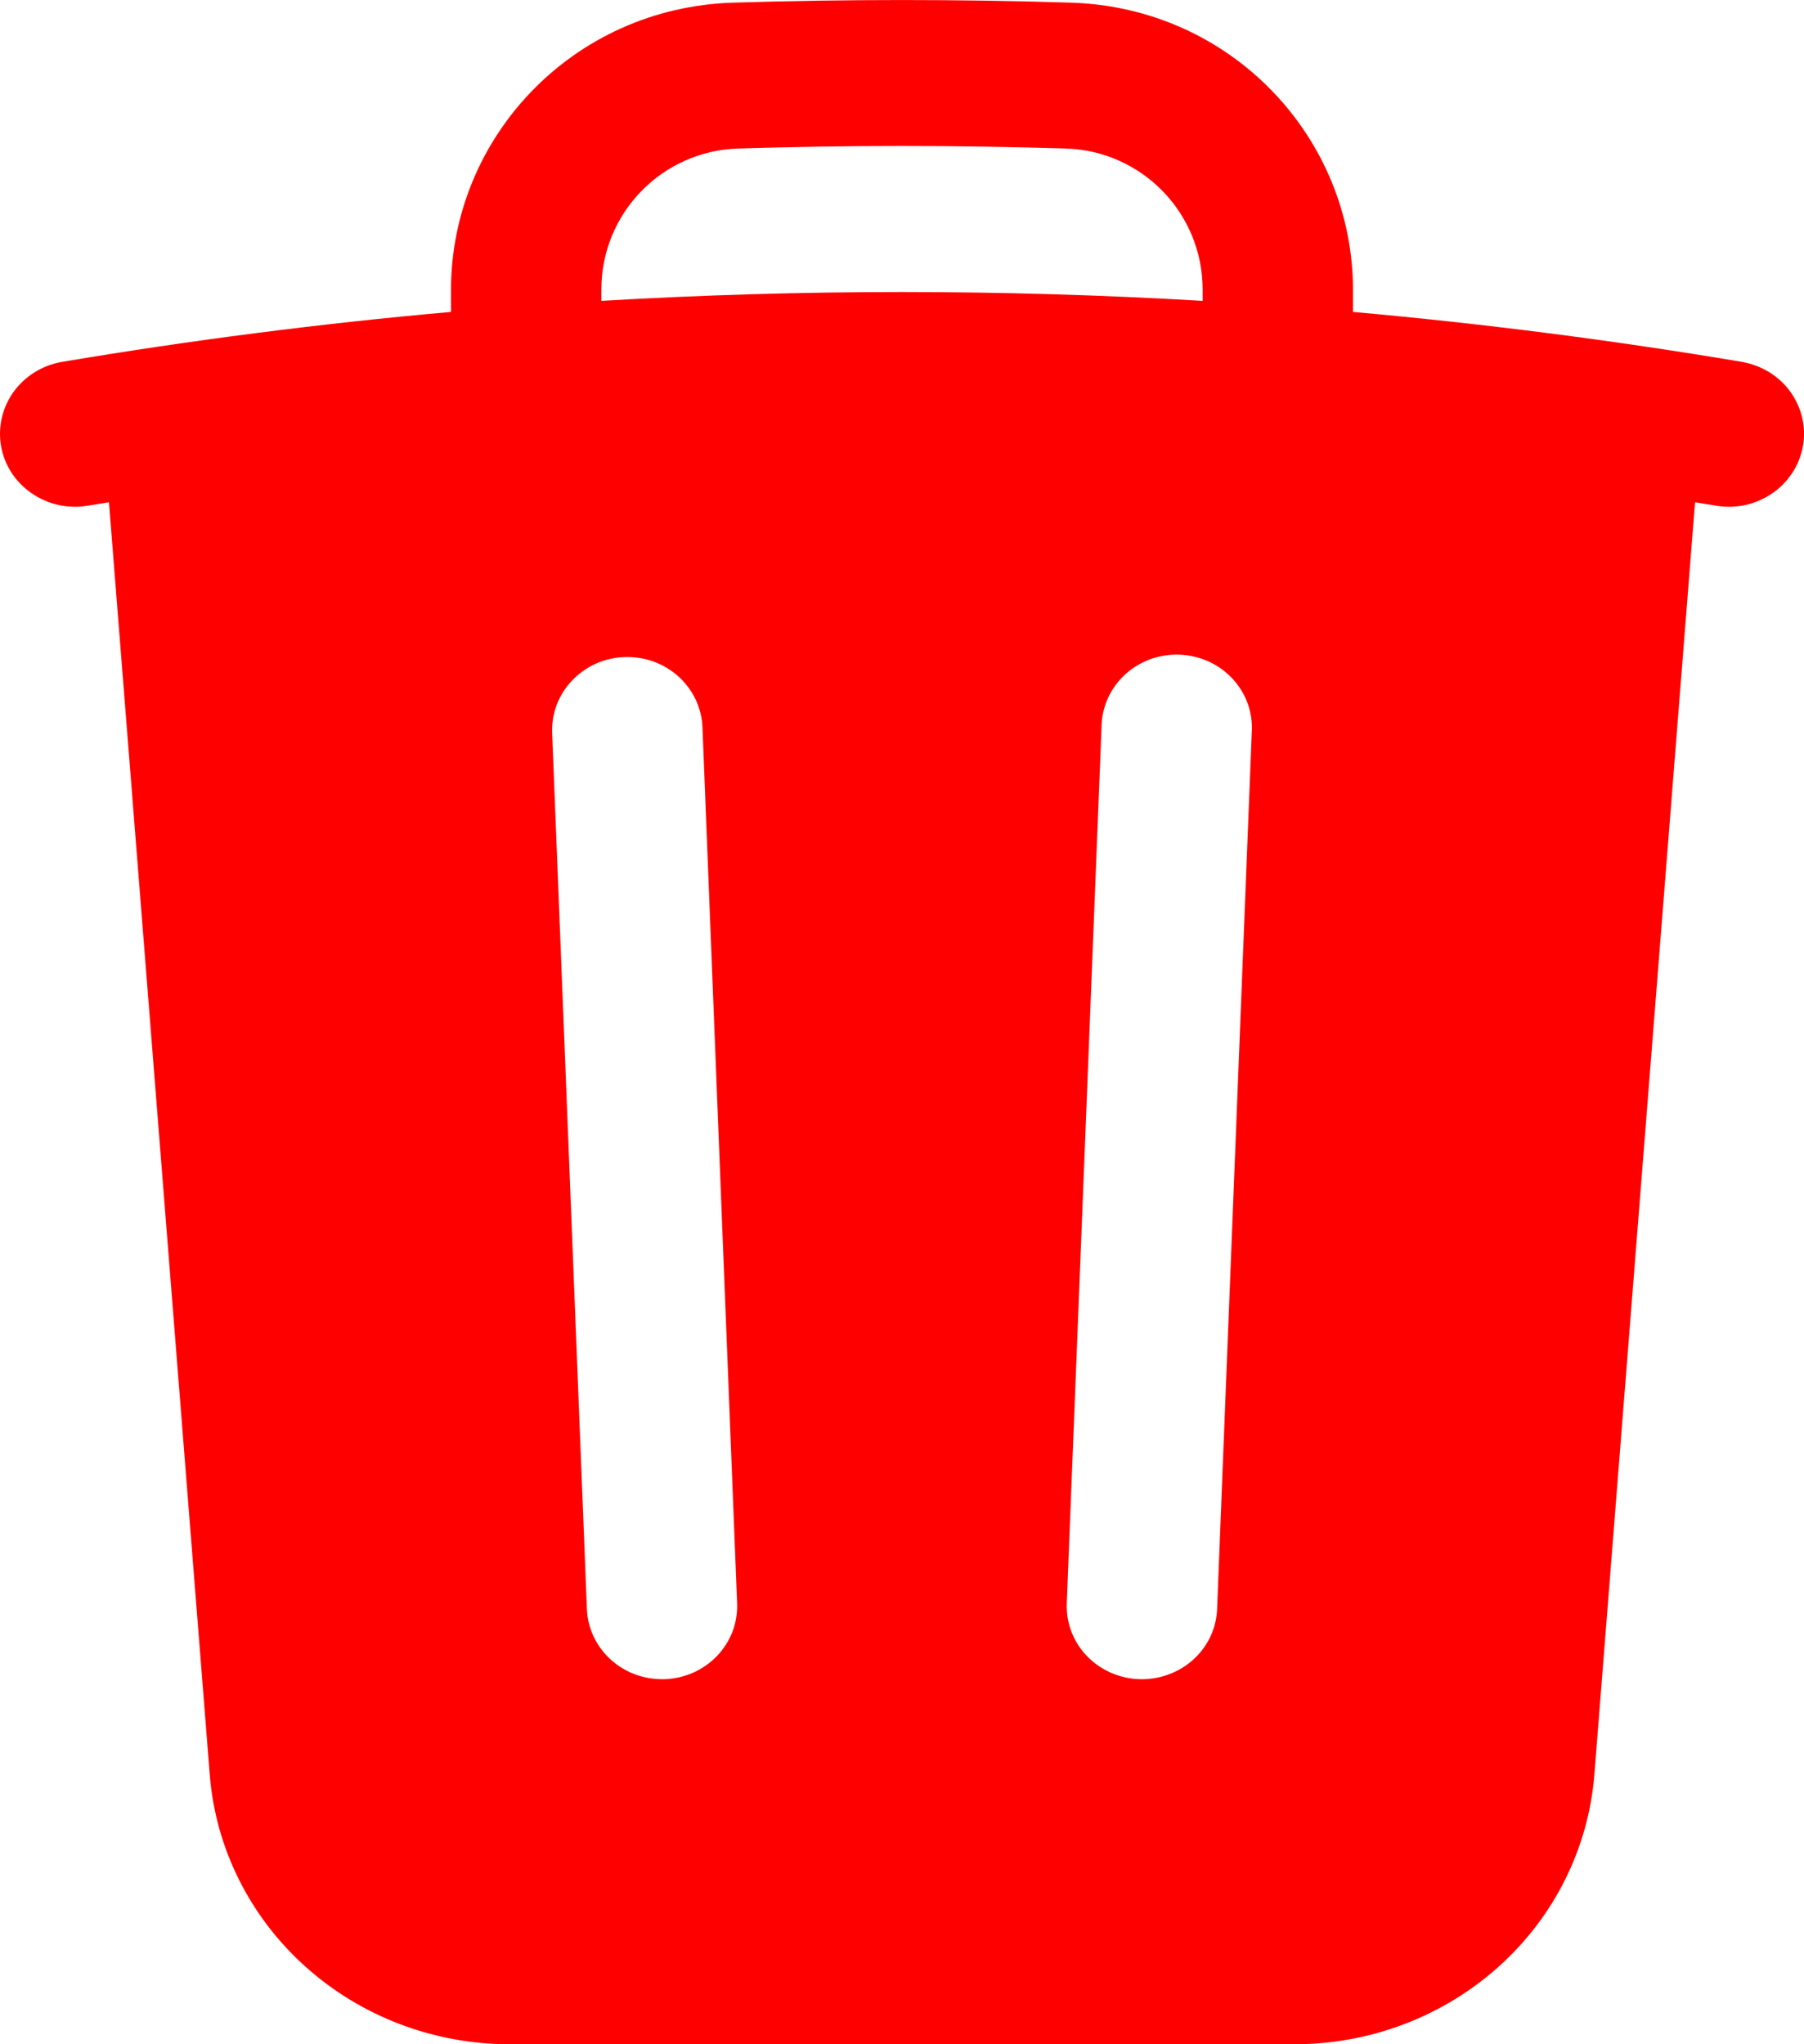 <svg width="15" height="17" viewBox="0 0 15 17" fill="none" xmlns="http://www.w3.org/2000/svg">
<path fill-rule="evenodd" clip-rule="evenodd" d="M11.25 2.411V2.594C12.332 2.691 13.411 2.829 14.482 3.009C14.562 3.023 14.64 3.052 14.709 3.094C14.779 3.137 14.839 3.192 14.886 3.257C14.933 3.323 14.967 3.396 14.985 3.474C15.003 3.552 15.005 3.632 14.991 3.711C14.977 3.789 14.947 3.865 14.903 3.932C14.859 3.999 14.802 4.058 14.735 4.103C14.668 4.149 14.592 4.182 14.512 4.2C14.432 4.217 14.349 4.219 14.268 4.205L14.094 4.177L13.257 14.758C13.208 15.368 12.925 15.938 12.463 16.353C12.001 16.769 11.394 17 10.764 17H4.237C3.607 17 3 16.769 2.538 16.353C2.076 15.938 1.792 15.368 1.744 14.758L0.906 4.177L0.732 4.205C0.651 4.219 0.568 4.217 0.488 4.2C0.408 4.182 0.332 4.149 0.265 4.103C0.129 4.011 0.037 3.869 0.009 3.711C-0.019 3.552 0.019 3.389 0.114 3.257C0.21 3.126 0.355 3.036 0.518 3.009C1.589 2.829 2.667 2.69 3.75 2.594V2.411C3.75 1.145 4.761 0.063 6.097 0.022C7.032 -0.007 7.969 -0.007 8.904 0.022C10.24 0.063 11.25 1.145 11.25 2.411ZM6.137 1.235C7.046 1.207 7.955 1.207 8.864 1.235C9.492 1.255 10 1.768 10 2.411V2.502C8.335 2.404 6.665 2.404 5 2.502V2.411C5 1.768 5.508 1.255 6.137 1.235ZM5.841 6.048C5.838 5.968 5.818 5.89 5.784 5.817C5.75 5.745 5.701 5.68 5.641 5.625C5.58 5.571 5.51 5.529 5.433 5.501C5.356 5.474 5.274 5.461 5.192 5.464C5.11 5.467 5.029 5.486 4.954 5.519C4.88 5.553 4.813 5.6 4.757 5.659C4.701 5.717 4.658 5.786 4.629 5.861C4.601 5.936 4.588 6.015 4.591 6.095L4.88 13.381C4.886 13.541 4.958 13.693 5.08 13.803C5.14 13.857 5.211 13.899 5.288 13.927C5.365 13.954 5.447 13.967 5.529 13.964C5.611 13.961 5.691 13.942 5.766 13.909C5.84 13.875 5.908 13.828 5.963 13.77C6.019 13.711 6.062 13.642 6.091 13.568C6.119 13.493 6.132 13.413 6.129 13.334L5.841 6.048ZM10.408 6.095C10.414 6.014 10.403 5.932 10.376 5.855C10.349 5.778 10.306 5.707 10.25 5.646C10.194 5.585 10.126 5.536 10.05 5.501C9.974 5.467 9.892 5.447 9.808 5.444C9.725 5.441 9.641 5.454 9.562 5.483C9.484 5.512 9.412 5.556 9.352 5.612C9.291 5.669 9.243 5.736 9.21 5.811C9.177 5.886 9.16 5.966 9.159 6.048L8.87 13.334C8.864 13.495 8.923 13.652 9.036 13.77C9.149 13.888 9.305 13.958 9.471 13.964C9.637 13.97 9.798 13.912 9.92 13.803C10.042 13.694 10.114 13.542 10.12 13.381L10.408 6.095Z" fill="#FF0000"/>
</svg>
